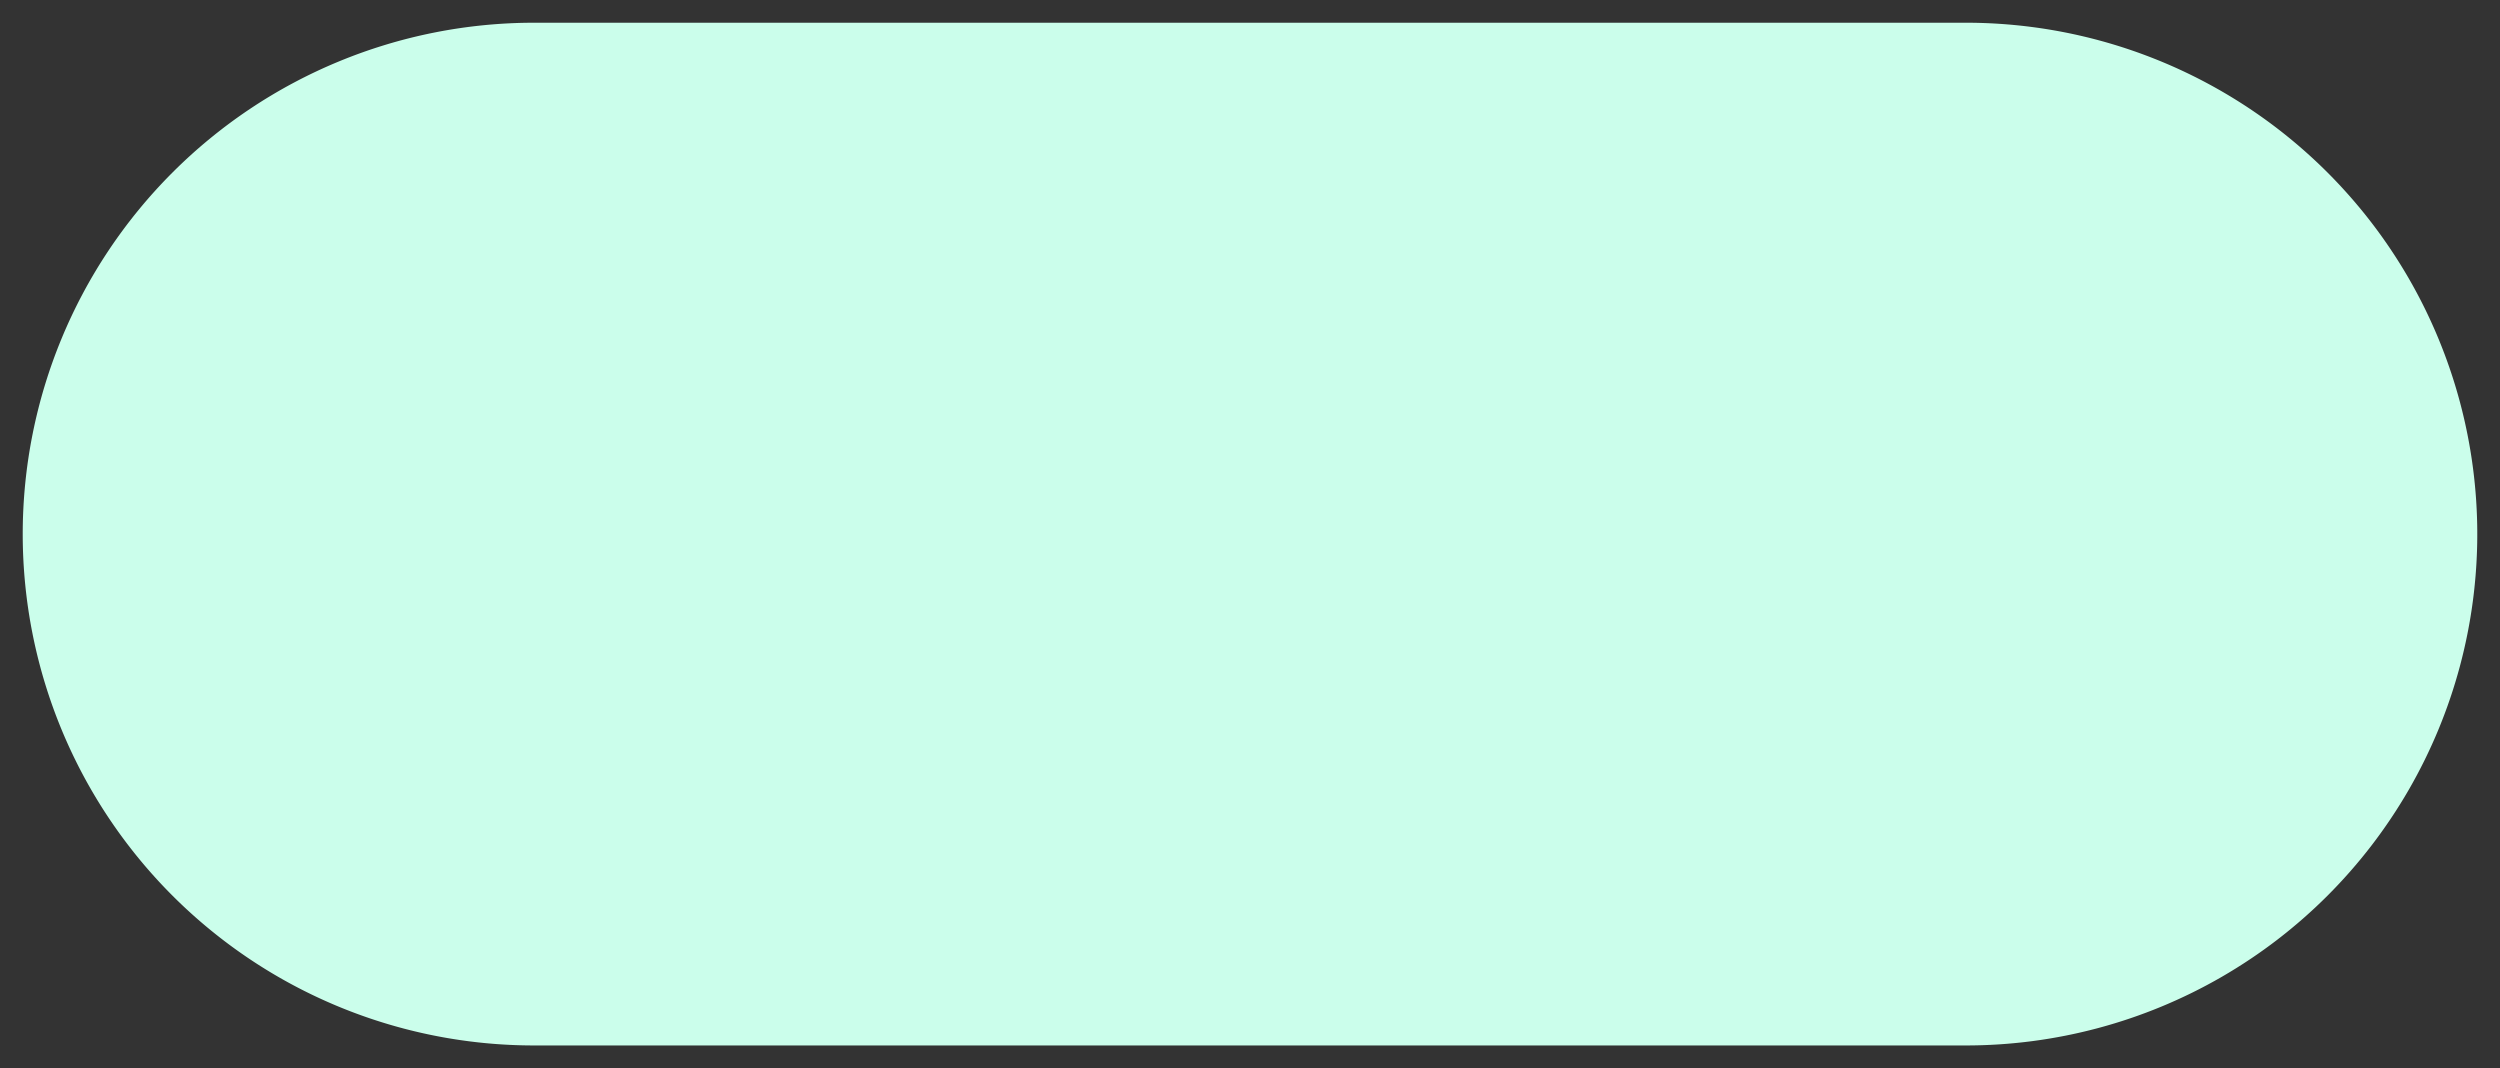 ﻿<?xml version="1.0" encoding="utf-8"?>
<svg version="1.1" xmlns:xlink="http://www.w3.org/1999/xlink" width="110px" height="47px" xmlns="http://www.w3.org/2000/svg">
  <rect width="100%" height="100%" fill="#333333" stroke="none"/>
  <g transform="matrix(1 0 0 1 -2195 -1023 )">
    <path d="M 2196 1046.5  A 22.5 22.5 0 0 1 2218.5 1024 L 2281.5 1024  A 22.5 22.5 0 0 1 2304 1046.5 A 22.5 22.5 0 0 1 2281.5 1069 L 2218.5 1069  A 22.5 22.5 0 0 1 2196 1046.5 Z " fill-rule="nonzero" fill="#cbfeeb" stroke="none" />
  </g>
</svg>